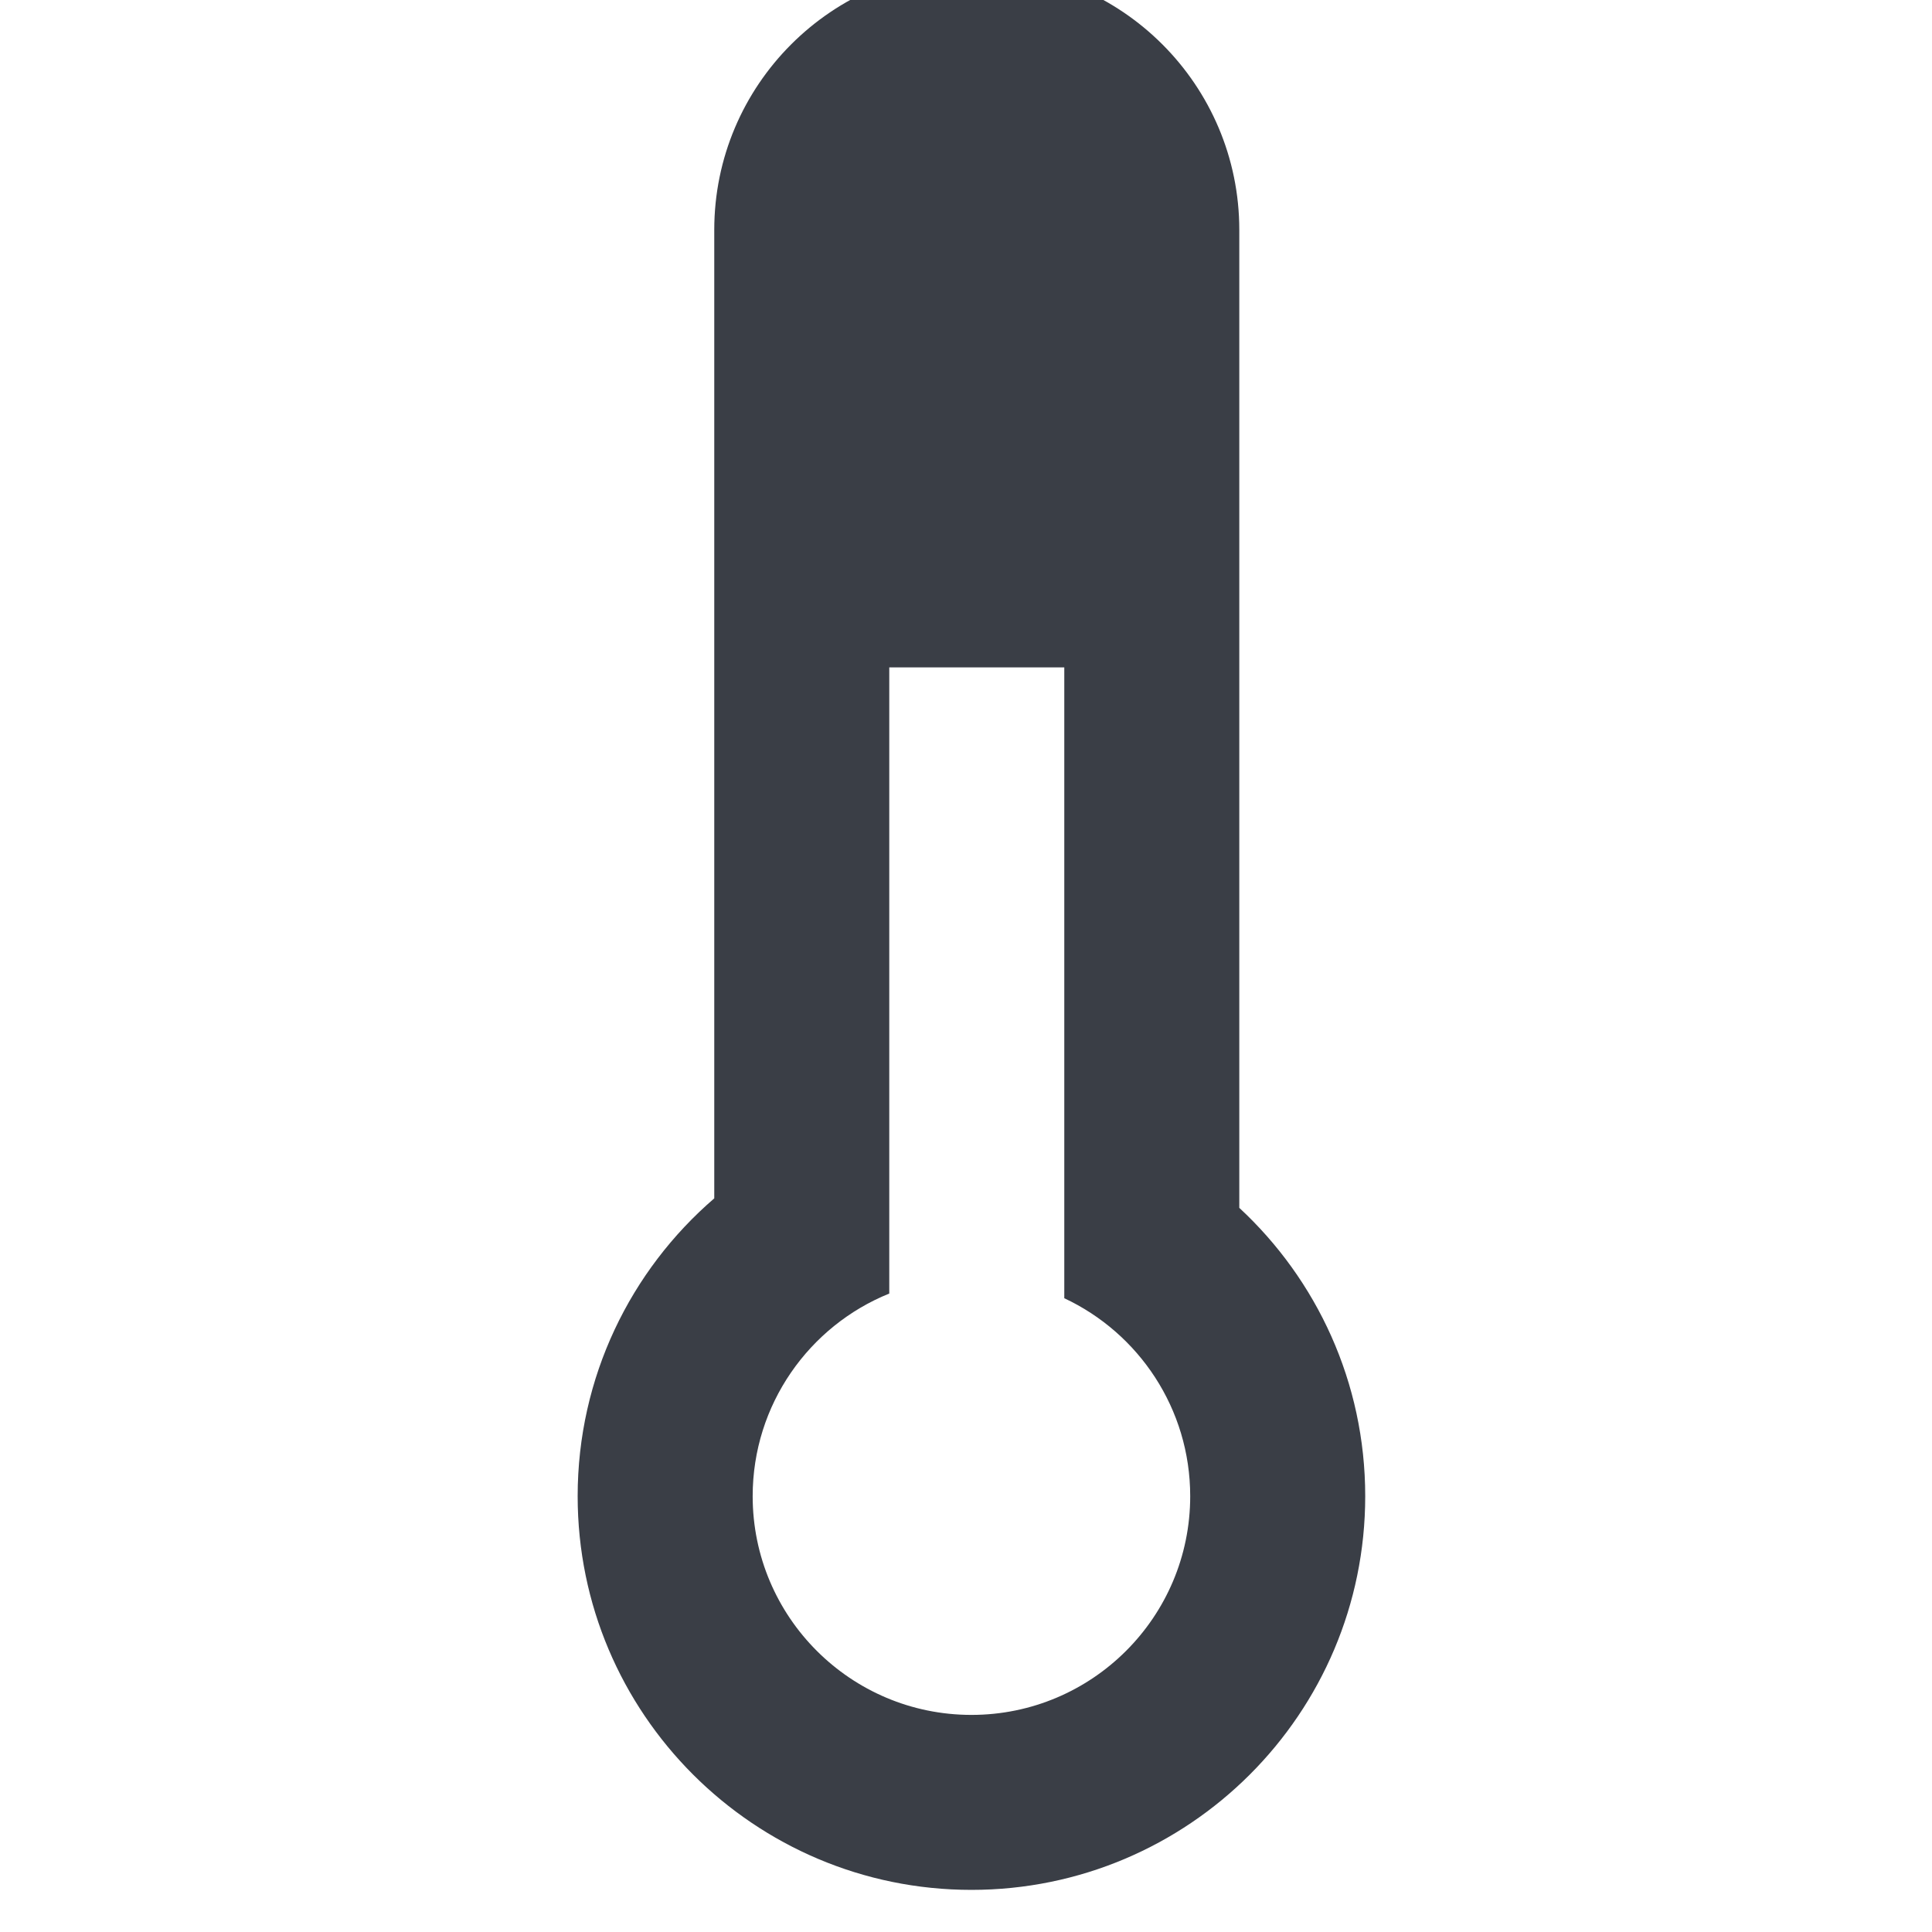 <?xml version="1.0" encoding="UTF-8" standalone="no"?><!DOCTYPE svg PUBLIC "-//W3C//DTD SVG 1.1//EN" "http://www.w3.org/Graphics/SVG/1.1/DTD/svg11.dtd"><svg width="92px" height="92px" version="1.1" xmlns="http://www.w3.org/2000/svg" xmlns:xlink="http://www.w3.org/1999/xlink" xml:space="preserve" xmlns:serif="http://www.serif.com/" style="fill-rule:evenodd;clip-rule:evenodd;stroke-linejoin:round;stroke-miterlimit:2;"><g transform="matrix(4.167,0,0,4.167,-5316.67,-320.833)"><g id="ll-icon-thermometer" transform="matrix(1,0,0,1.572,563.561,-1378.94)"><path d="M720.5,934.878C719.544,935.402 718.939,936.178 718.939,937.043C718.939,938.623 720.955,939.905 723.439,939.905C725.923,939.905 727.939,938.623 727.939,937.043C727.939,936.215 727.385,935.469 726.5,934.947L726.5,927.838C726.5,926.785 725.156,925.93 723.5,925.93C721.844,925.93 720.5,926.785 720.5,927.838L720.5,934.878ZM724.5,935.604L724.5,931.018L722.5,931.018L722.5,935.57C721.585,935.805 720.939,936.377 720.939,937.043C720.939,937.921 722.059,938.633 723.439,938.633C724.819,938.633 725.939,937.921 725.939,937.043C725.939,936.407 725.35,935.857 724.5,935.604Z" style="fill:rgb(58,62,70);"/></g></g></svg>